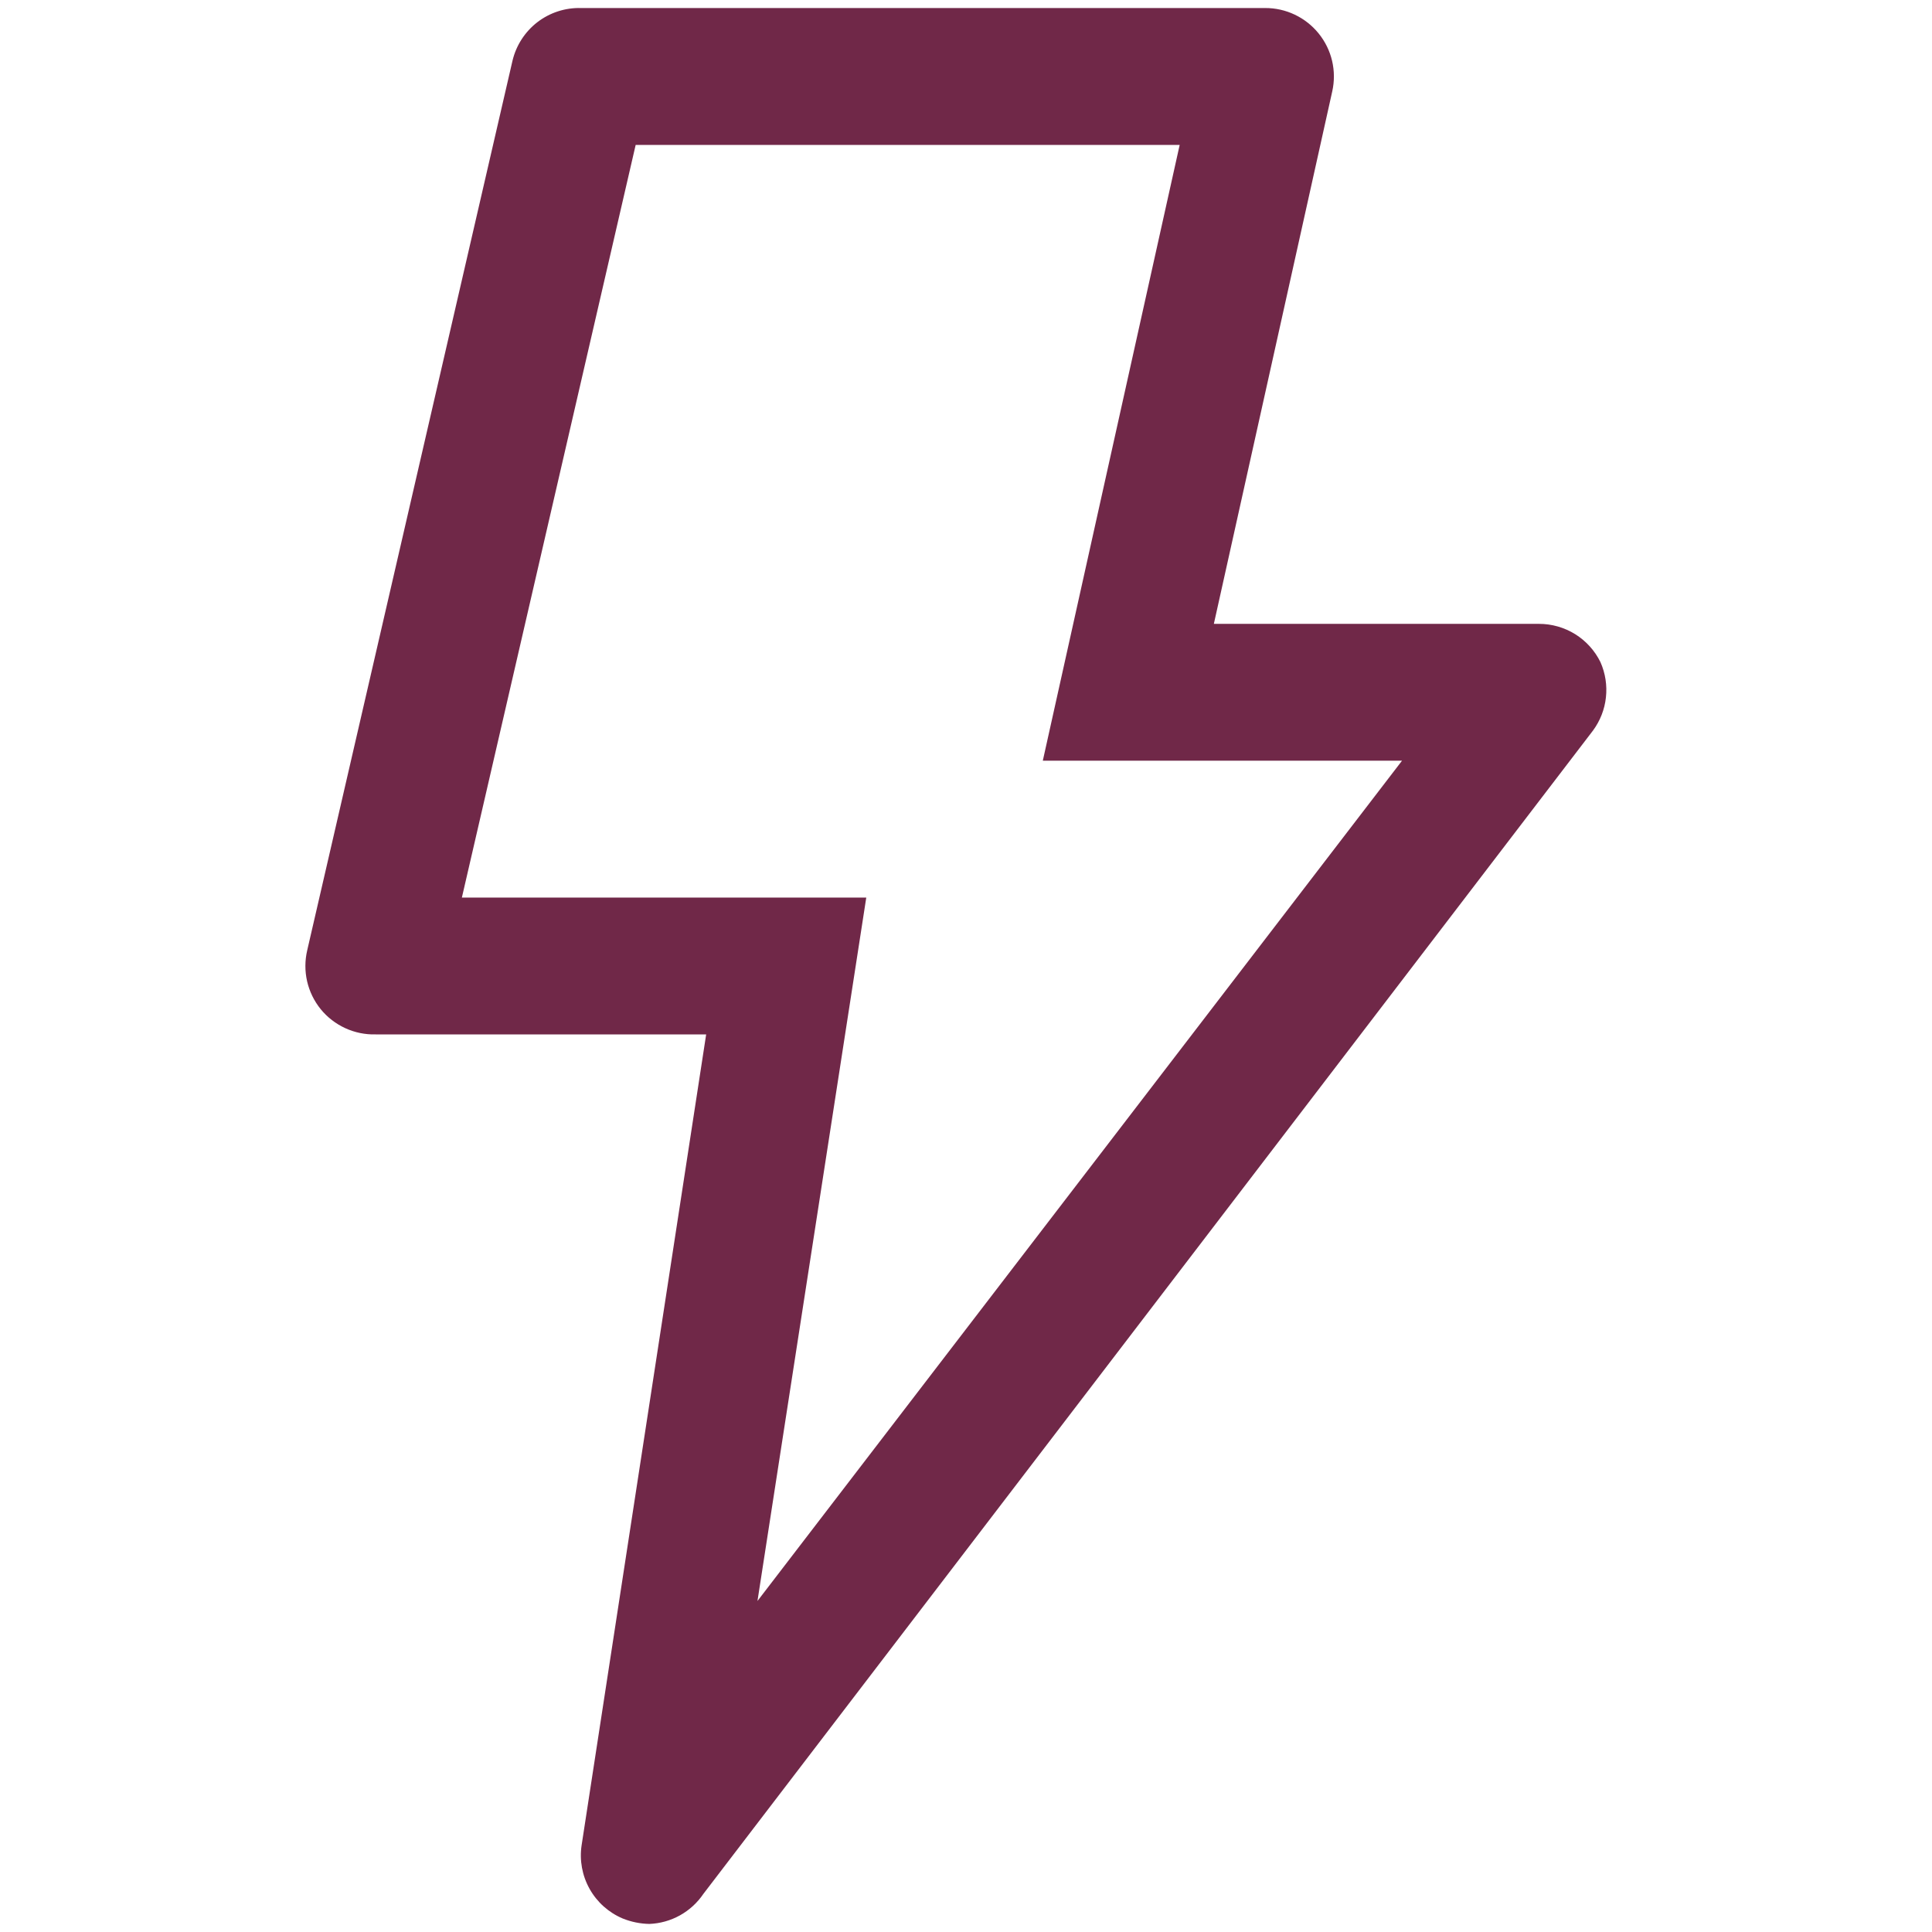 

<svg width="50" height="50" viewBox="0 0 31 45" fill="none" xmlns="http://www.w3.org/2000/svg">
<path d="M7.503 44.685C7.177 44.547 6.906 44.305 6.733 43.996C6.56 43.687 6.494 43.329 6.547 42.979L9.448 24.093H1.75C1.506 24.1 1.264 24.05 1.042 23.948C0.82 23.846 0.624 23.695 0.47 23.506C0.316 23.316 0.208 23.094 0.153 22.856C0.099 22.618 0.1 22.371 0.156 22.133L4.937 1.414C5.022 1.058 5.226 0.741 5.516 0.517C5.806 0.294 6.165 0.177 6.531 0.187H22.469C22.707 0.186 22.942 0.239 23.157 0.341C23.372 0.443 23.562 0.592 23.712 0.777C23.864 0.964 23.972 1.183 24.027 1.417C24.082 1.652 24.083 1.896 24.03 2.131L21.273 14.531H28.844C29.142 14.53 29.435 14.614 29.689 14.771C29.942 14.929 30.147 15.155 30.278 15.423C30.392 15.681 30.436 15.964 30.405 16.244C30.375 16.524 30.27 16.791 30.103 17.017L9.384 44.111C9.244 44.318 9.057 44.49 8.838 44.612C8.619 44.734 8.375 44.802 8.125 44.812C7.912 44.808 7.701 44.765 7.503 44.685ZM17.289 17.718L20.477 3.375H7.806L3.758 20.906H13.177L10.643 37.29L25.656 17.718H17.289Z" fill="#702848"/>
</svg>

